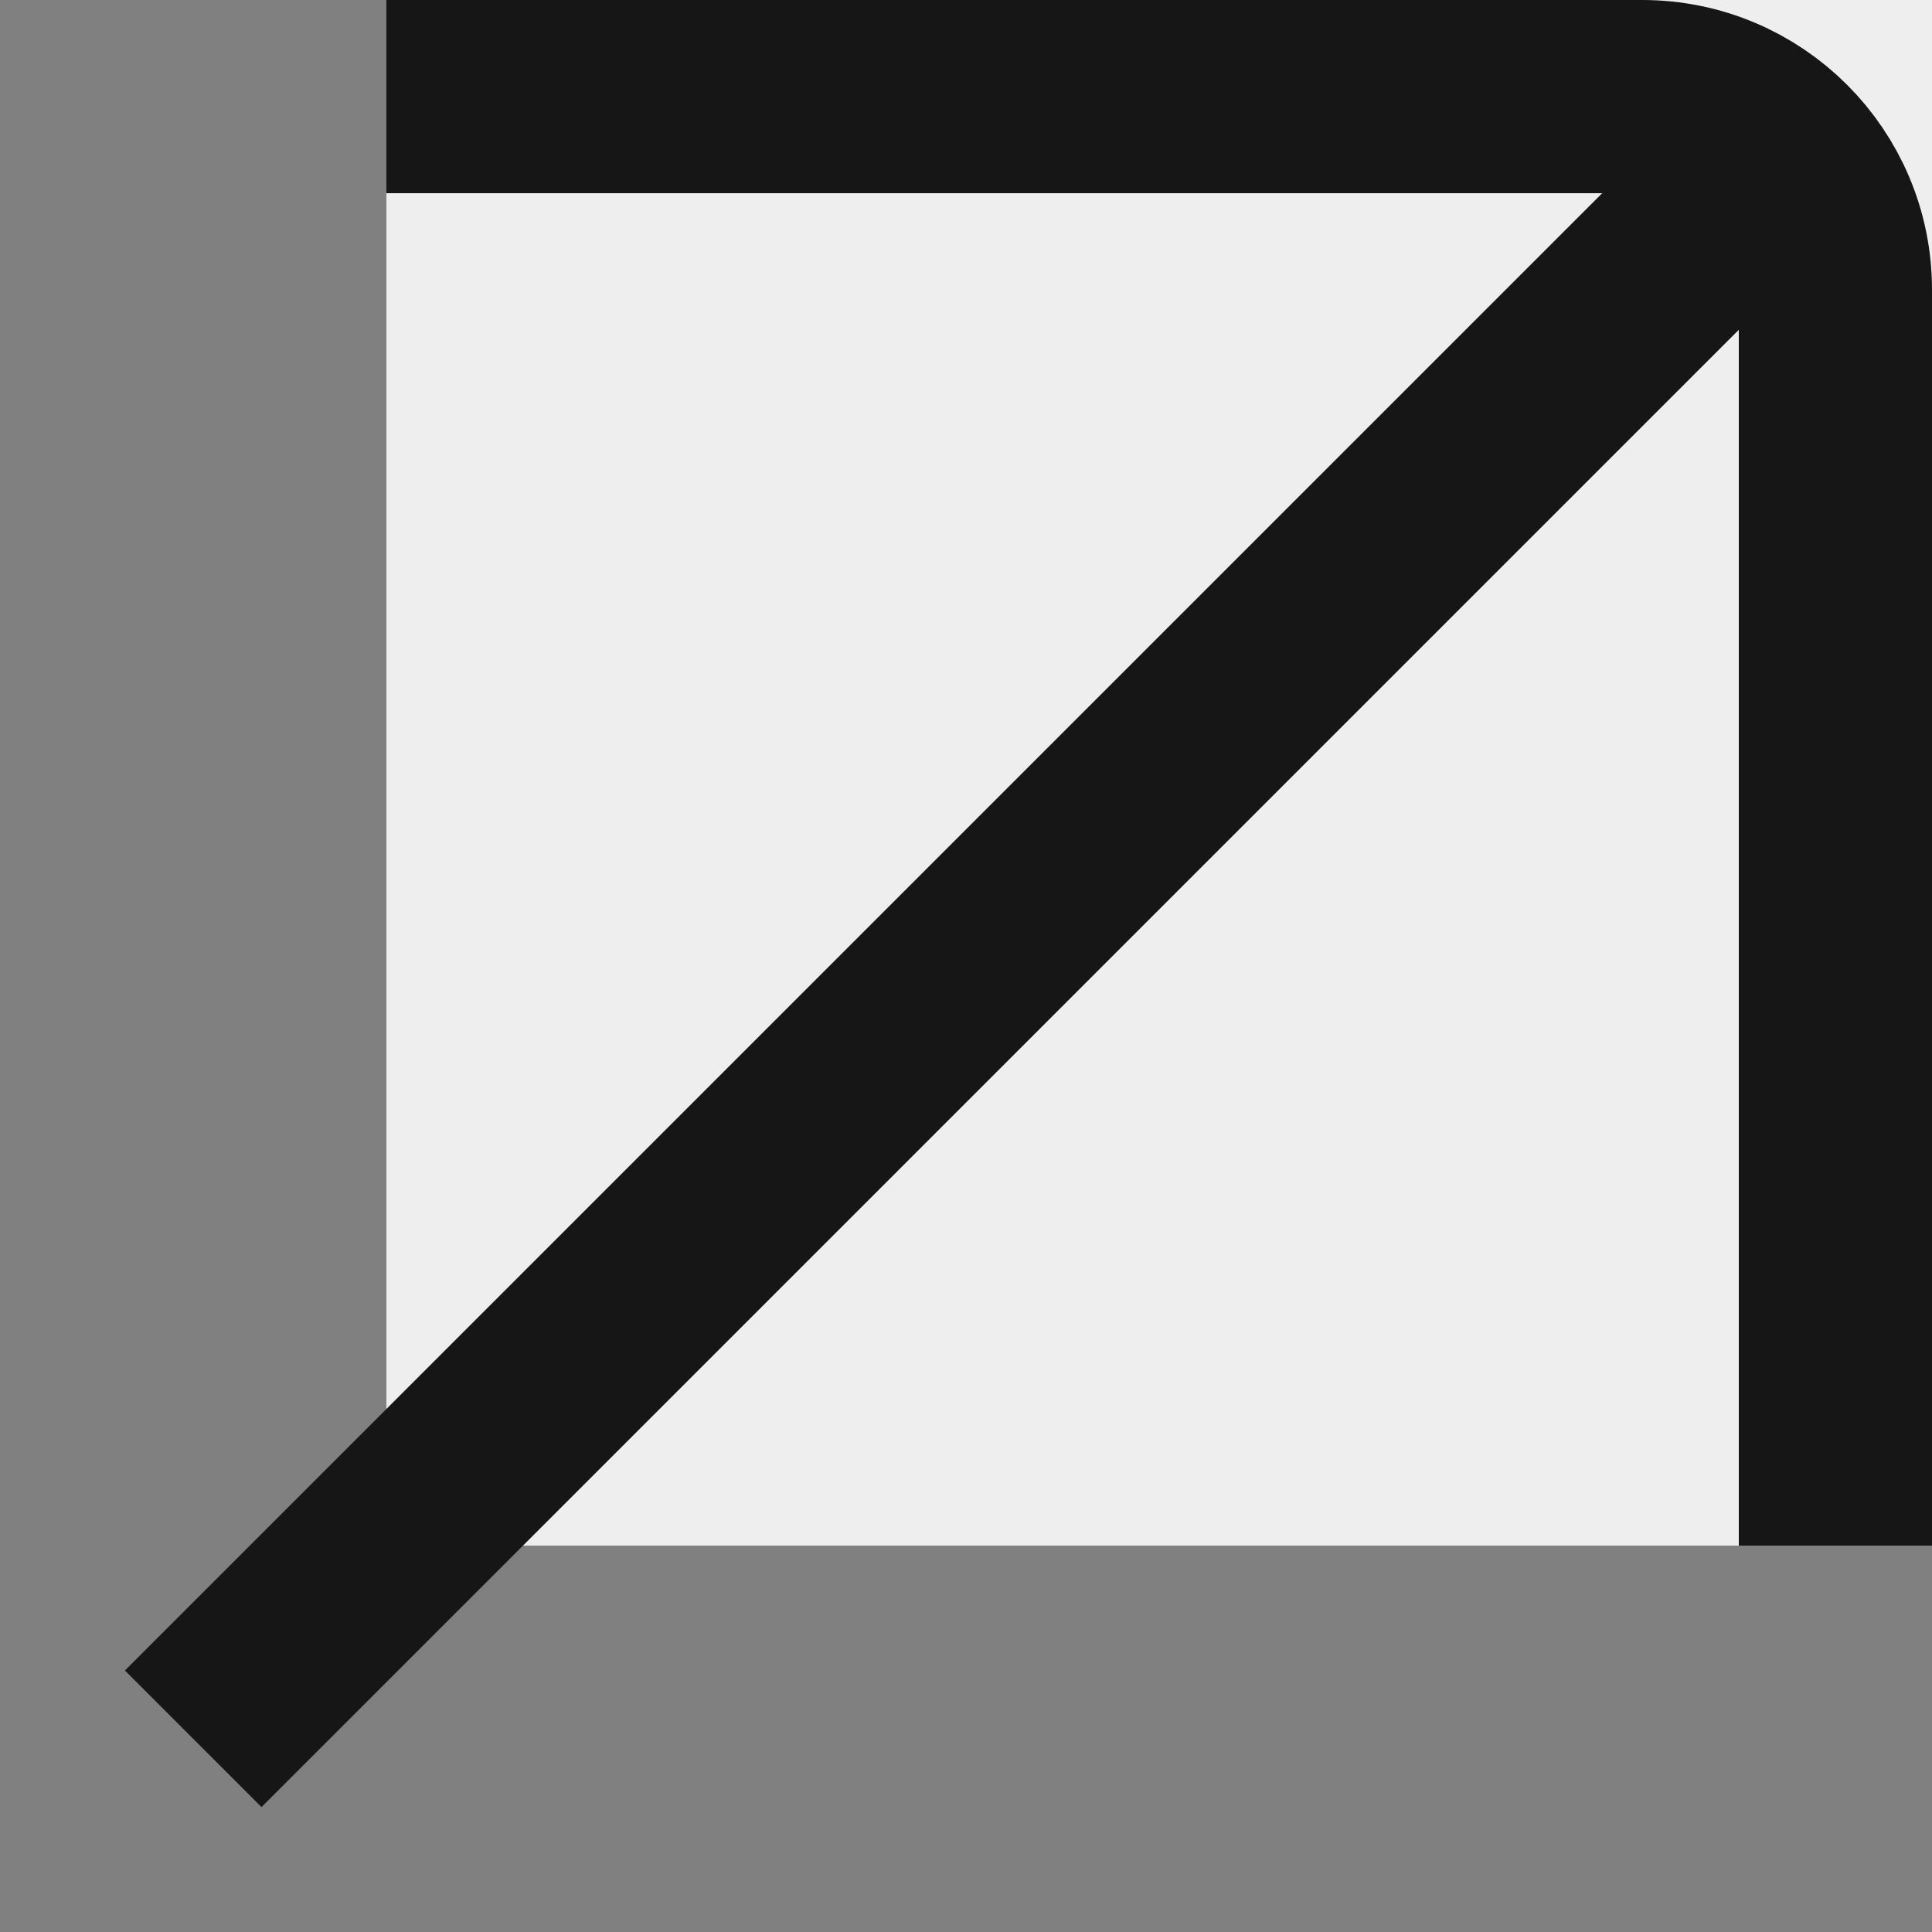 <svg width="20" height="20" viewBox="0 0 20 20" fill="none" xmlns="http://www.w3.org/2000/svg">
<rect x="0" y="0" width="20" height="20" fill="#808080" stroke="none"/>
<rect x="4" width="16" height="16" fill="#EEEEEE"/>
<path d="M4 1H17C18.105 1 19 1.895 19 3V16" stroke="#161616" stroke-width="2"/>
<path d="M19 1L2 18" stroke="#161616" stroke-width="2"/>
</svg>
